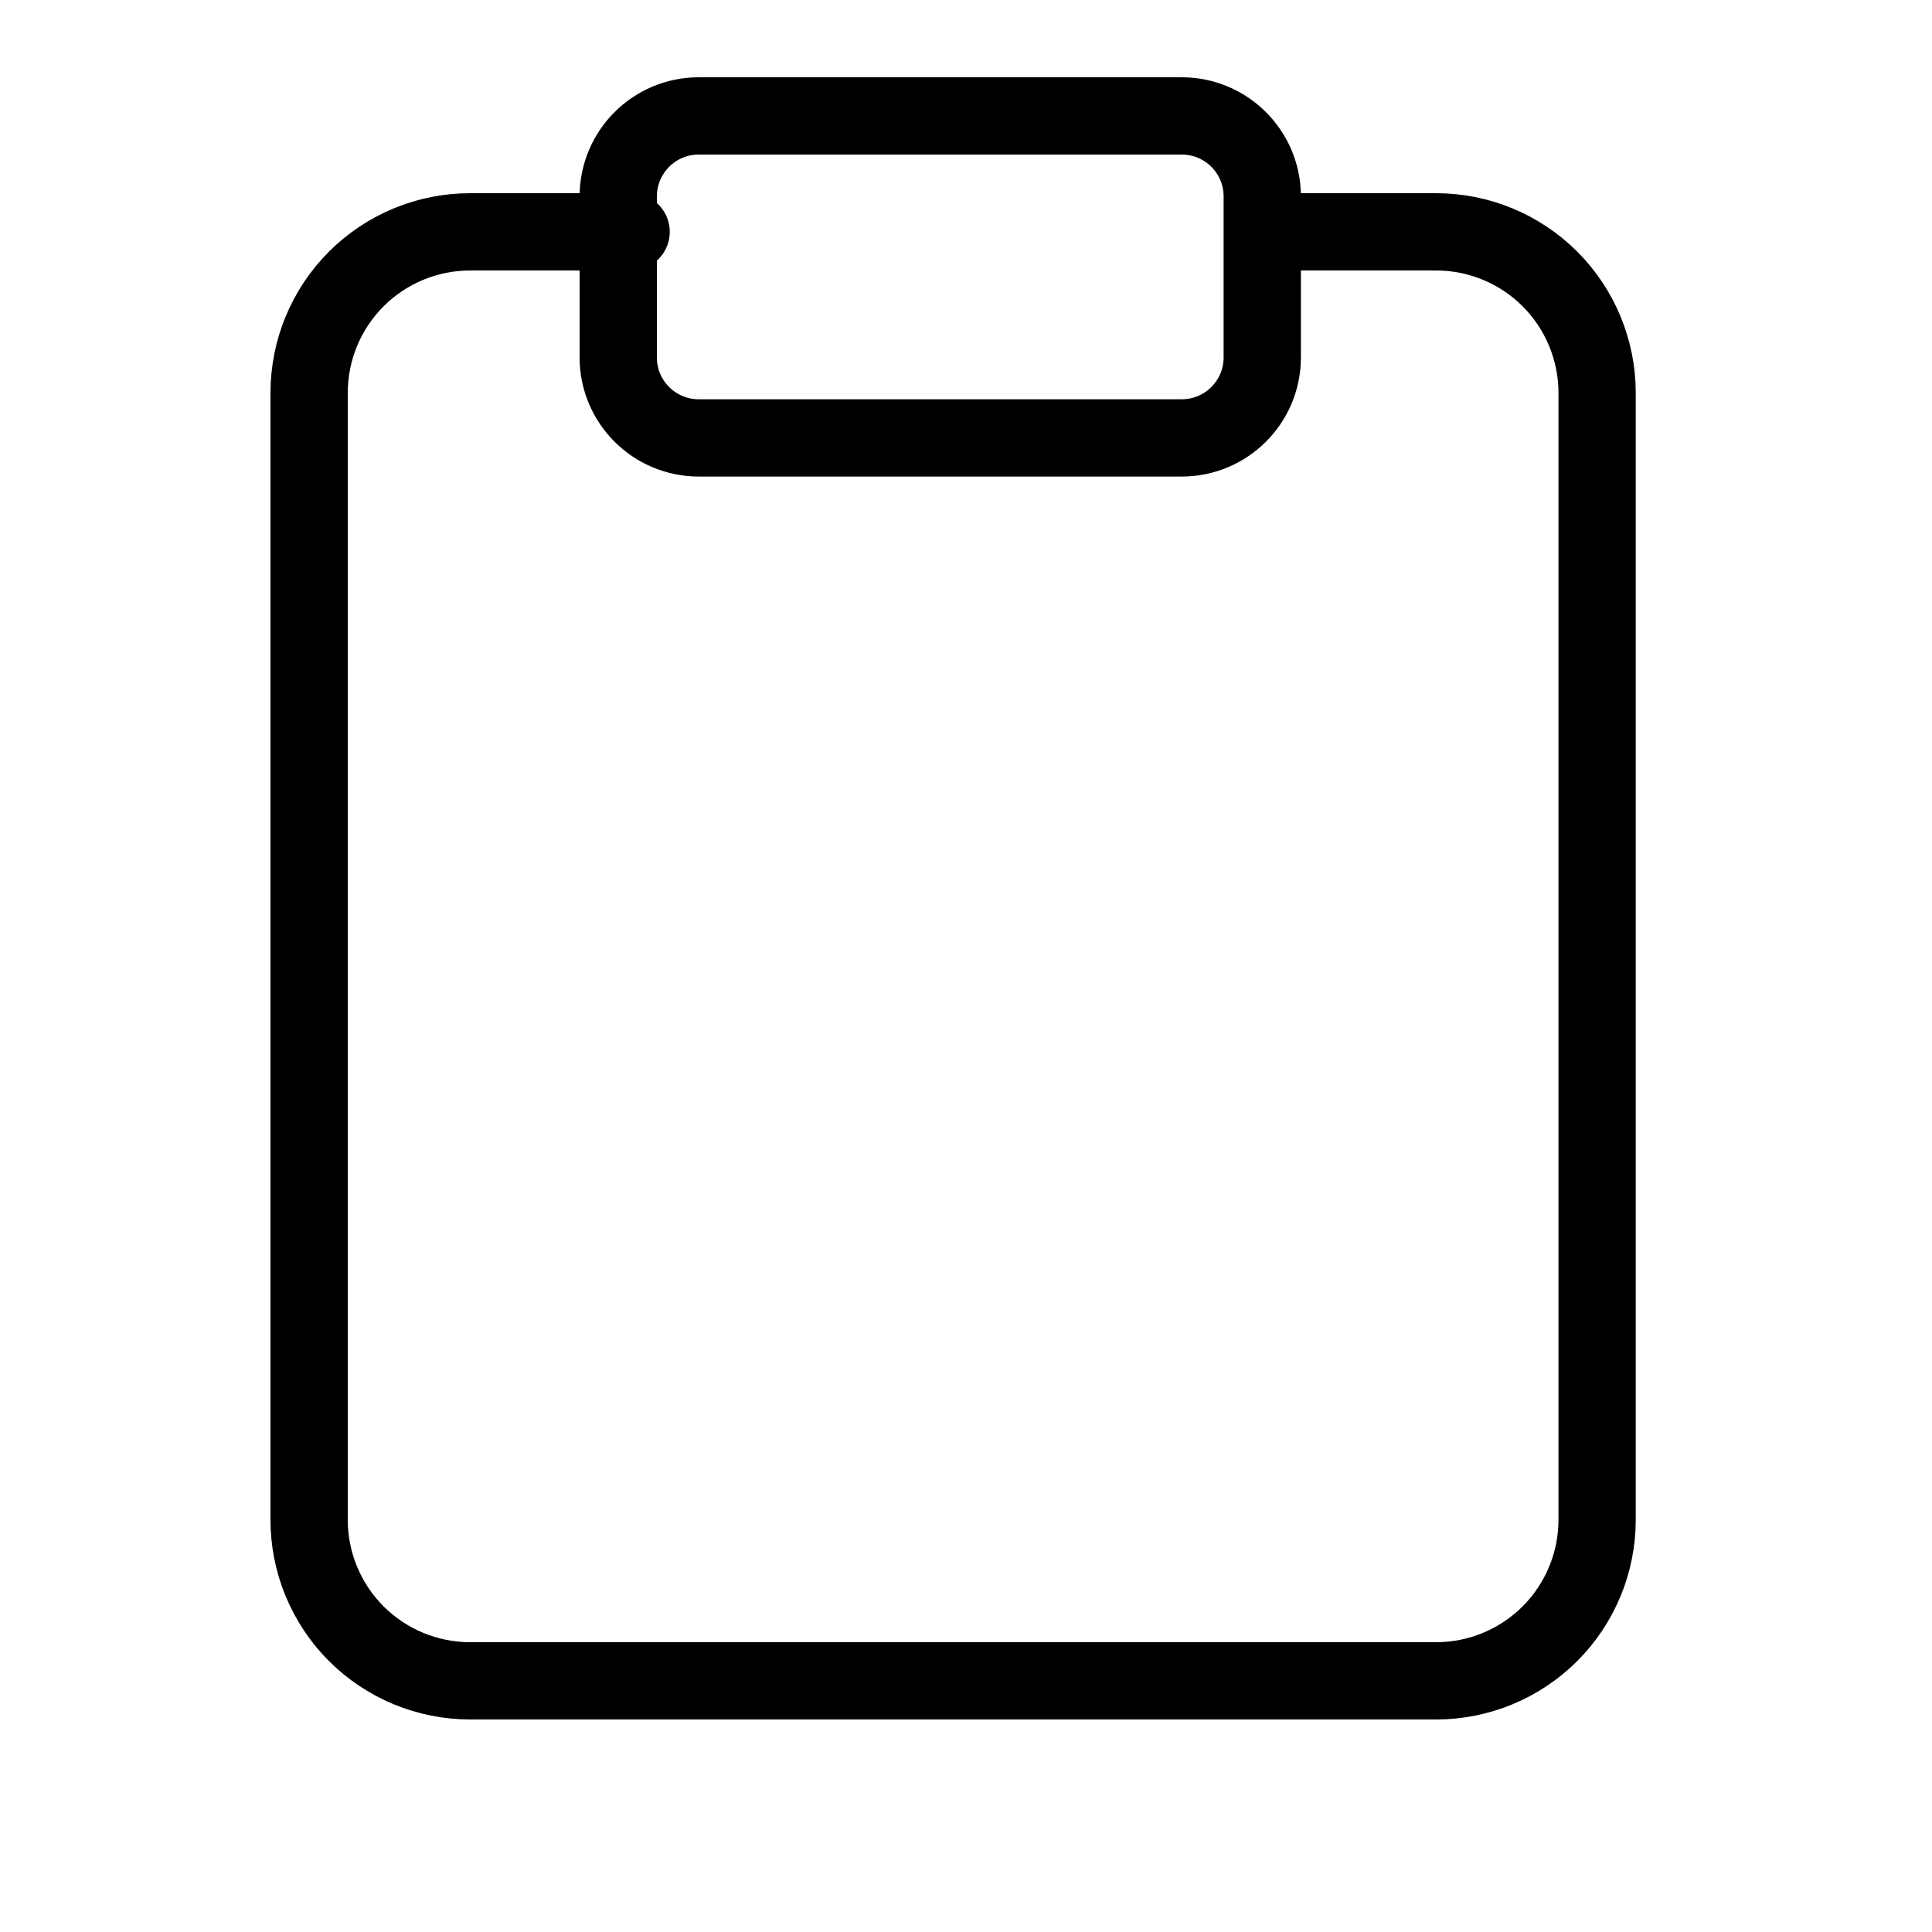 <svg width="50" height="50" viewBox="0 0 50 50" fill="none" xmlns="http://www.w3.org/2000/svg">
<g clip-path="url(#clip0_45_2)">
<path d="M33 6H37.167C38.272 6 39.331 6.439 40.113 7.22C40.894 8.002 41.333 9.062 41.333 10.167V39.333C41.333 40.438 40.894 41.498 40.113 42.28C39.331 43.061 38.272 43.5 37.167 43.5H12.167C11.062 43.5 10.002 43.061 9.22 42.28C8.439 41.498 8 40.438 8 39.333V10.167C8 9.062 8.439 8.002 9.22 7.22C10.002 6.439 11.062 6 12.167 6H16.333" stroke="black" stroke-width="2" stroke-linecap="round" stroke-linejoin="round"/>
<path d="M30.583 3H18.083C16.933 3 16 3.933 16 5.083V9.25C16 10.401 16.933 11.333 18.083 11.333H30.583C31.734 11.333 32.667 10.401 32.667 9.25V5.083C32.667 3.933 31.734 3 30.583 3Z" stroke="black" stroke-width="2" stroke-linecap="round" stroke-linejoin="round"/>
</g>
<defs>
<clipPath id="clip0_45_2">
<rect width="50" height="50" fill="white"/>
</clipPath>
</defs>
</svg>
